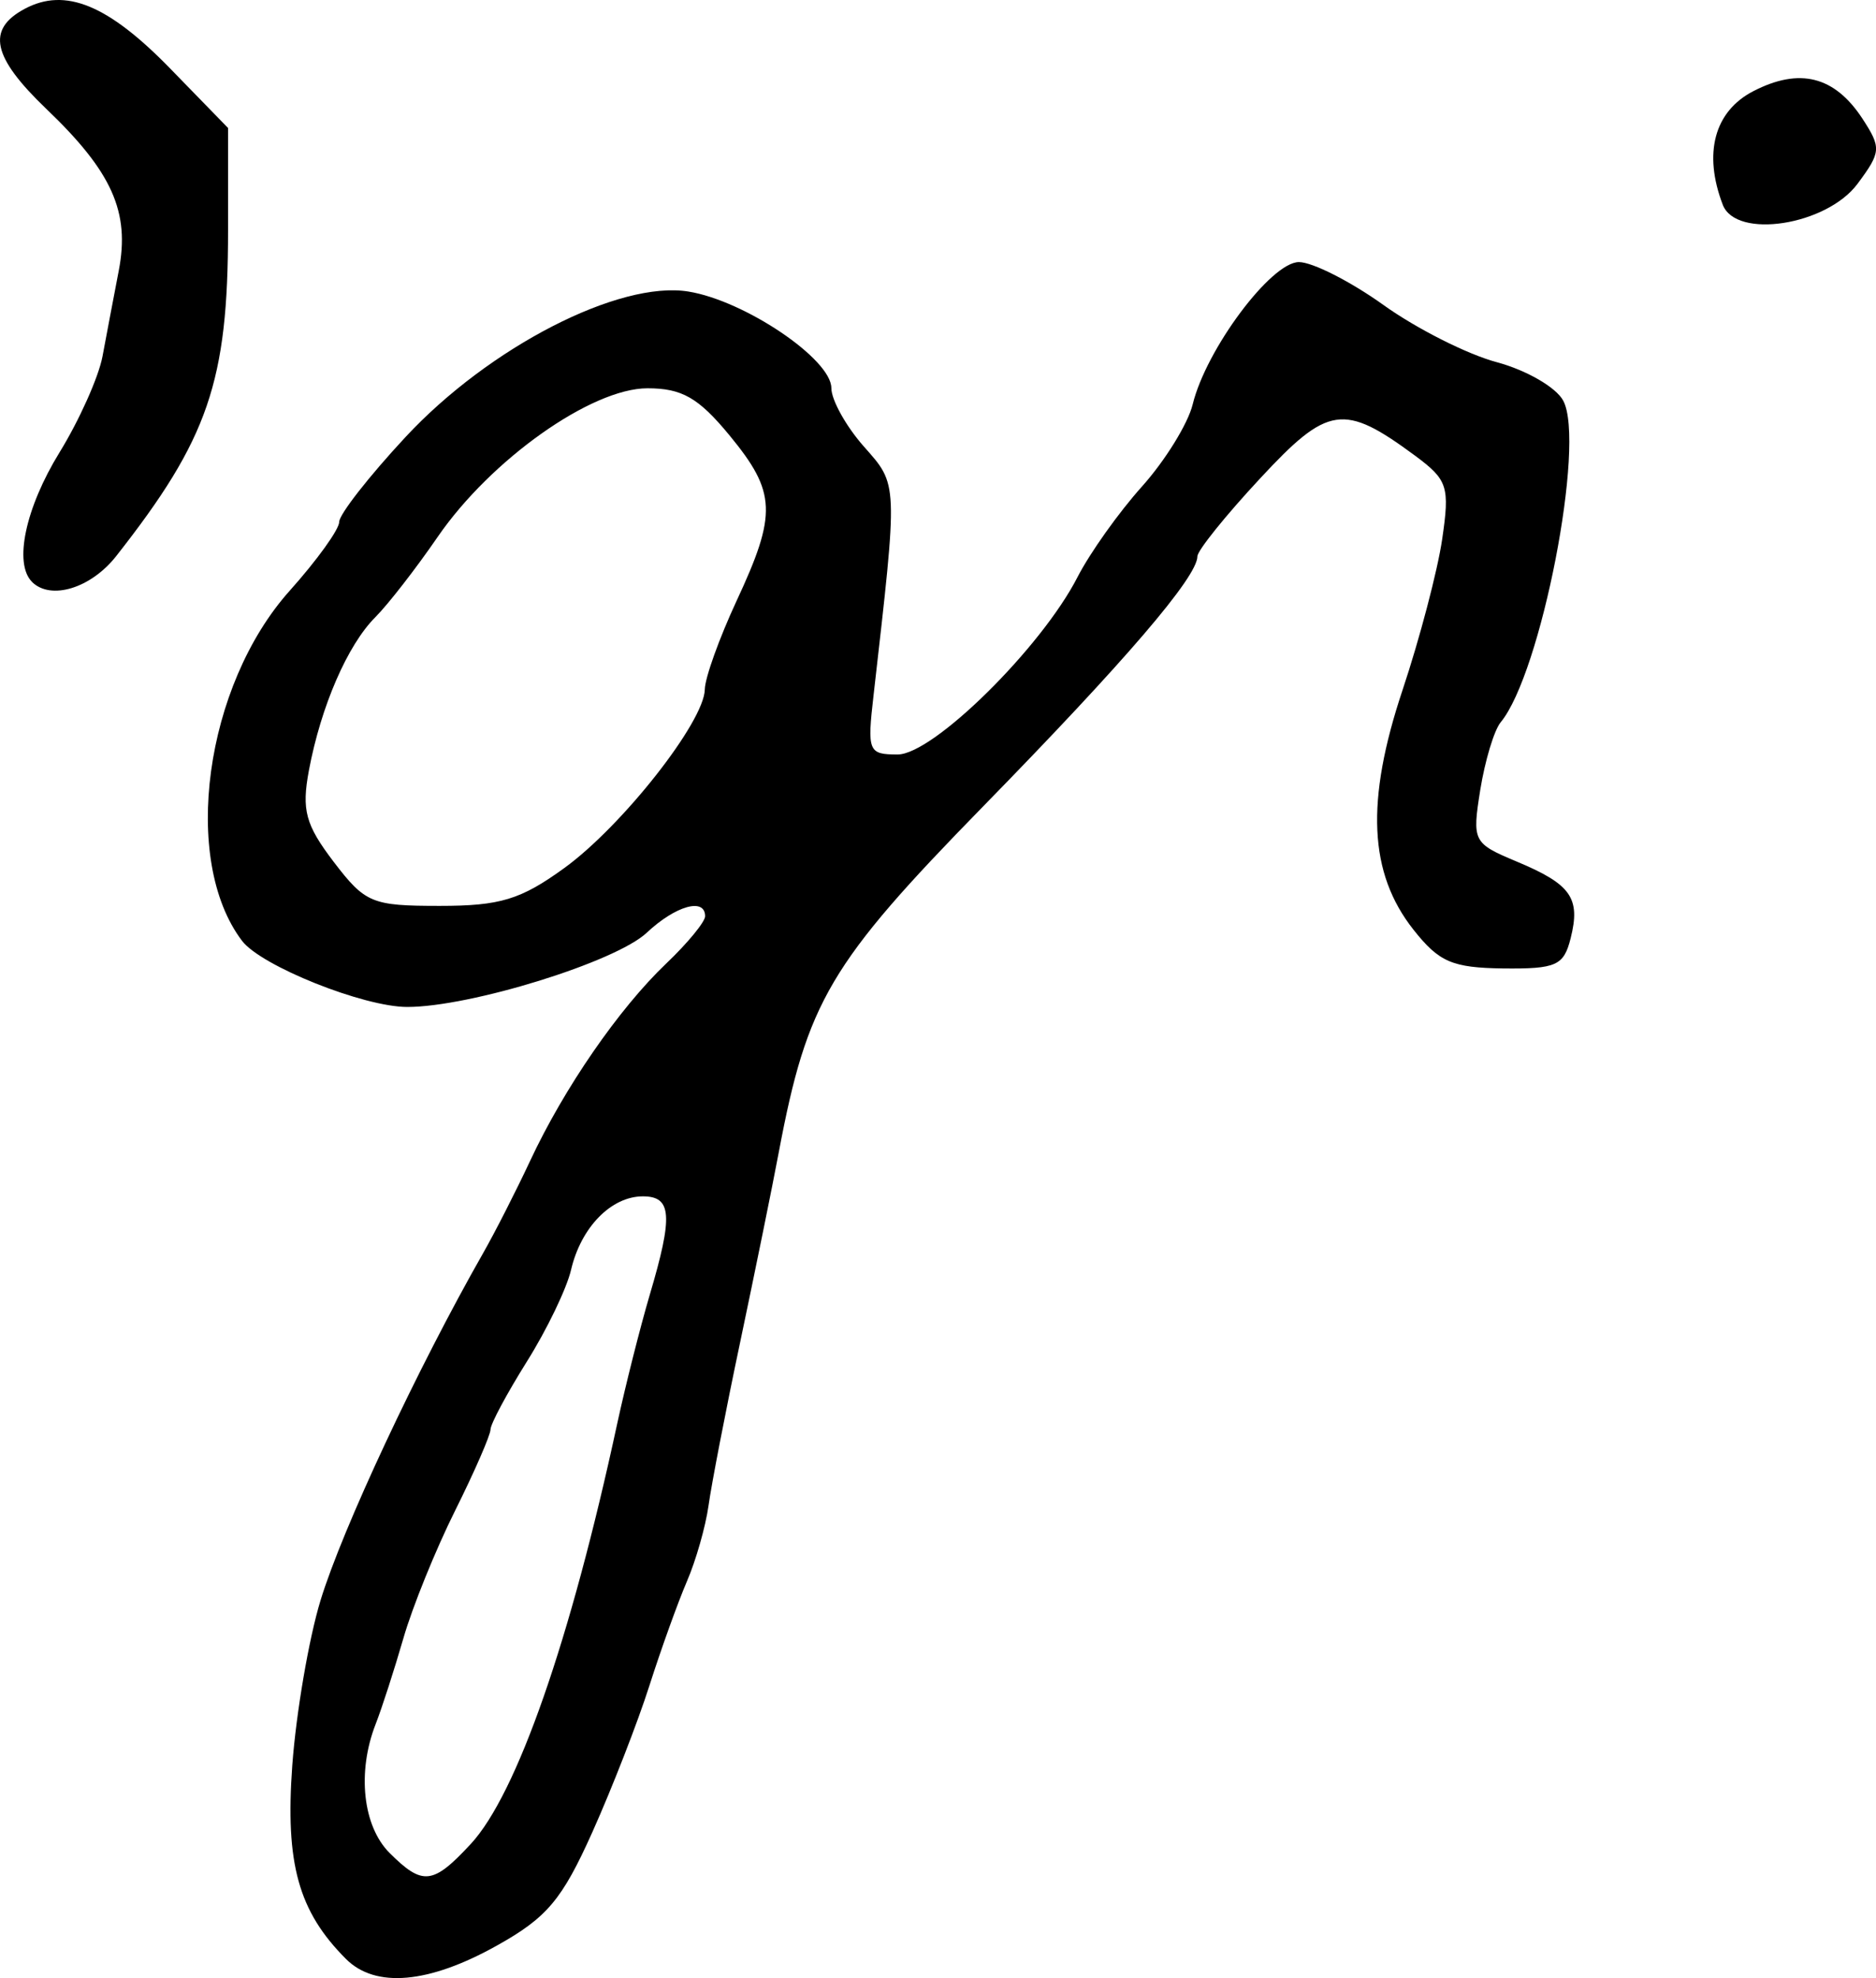 <svg xmlns="http://www.w3.org/2000/svg" height="25.579" width="24.267"><path d="M22.285 2.648c-.255-.665-.11-1.208.395-1.469.597-.308 1.05-.195 1.41.353.248.38.244.433-.062.845-.401.538-1.57.72-1.743.271zM.414 7.524C.176 7.286.328 6.569.77 5.85c.256-.416.506-.975.556-1.242.05-.267.144-.765.21-1.107.147-.76-.085-1.279-.938-2.094C-.101.737-.178.38.32.114.846-.167 1.402.063 2.21.895l.74.76v1.32c0 1.958-.255 2.7-1.447 4.216-.327.416-.847.575-1.09.333zm6.885 3.701c.75-.543 1.812-1.893 1.818-2.31.002-.149.187-.663.41-1.143.527-1.13.515-1.407-.091-2.143-.401-.486-.614-.608-1.061-.608-.724 0-2.025.921-2.713 1.921-.28.408-.643.875-.807 1.039-.36.36-.703 1.151-.859 1.98-.096.515-.045.703.32 1.183.409.535.494.57 1.372.57.78 0 1.047-.08 1.611-.489zm-1.21 12.62c.596-.643 1.29-2.63 1.895-5.436.107-.494.296-1.242.42-1.663.305-1.027.287-1.276-.088-1.276-.41 0-.801.401-.929.95-.056.241-.313.775-.572 1.187-.258.412-.47.807-.47.878 0 .07-.205.542-.457 1.047-.252.505-.554 1.249-.67 1.653-.117.404-.278.903-.359 1.11-.242.62-.166 1.319.18 1.665.428.427.56.413 1.05-.115zm-1.613 1.487c-.616-.616-.788-1.234-.695-2.507.05-.678.214-1.636.365-2.13.285-.932 1.256-3.004 2.103-4.49.154-.27.427-.806.608-1.193.441-.944 1.148-1.968 1.76-2.552.278-.264.504-.54.504-.612 0-.245-.383-.136-.755.213-.402.378-2.281.96-3.098.96-.565 0-1.891-.53-2.137-.855-.791-1.042-.483-3.3.617-4.528.351-.392.64-.792.64-.89 0-.096.386-.59.857-1.096 1.08-1.162 2.764-2.028 3.66-1.882.73.118 1.849.874 1.849 1.248 0 .153.188.492.418.753.448.507.445.44.129 3.21-.085.738-.07.775.311.775.46 0 1.86-1.382 2.327-2.295.159-.31.533-.836.833-1.17.3-.335.595-.812.656-1.062.174-.714 1.015-1.84 1.374-1.84.175 0 .668.25 1.094.555.427.306 1.087.639 1.467.74.38.102.767.325.858.497.293.547-.287 3.532-.81 4.16-.084.103-.202.495-.263.872-.106.668-.094.691.472.928.703.294.828.471.697.992-.089.354-.186.397-.872.39-.659-.009-.83-.082-1.161-.501-.578-.731-.621-1.662-.142-3.097.222-.665.453-1.543.513-1.951.1-.682.072-.768-.348-1.08-.927-.684-1.128-.655-2.01.296-.445.478-.808.93-.808 1.004 0 .266-.93 1.35-2.776 3.238-1.982 2.027-2.271 2.517-2.639 4.467-.084.449-.309 1.55-.498 2.449-.19.898-.374 1.853-.411 2.122-.038.27-.163.71-.28.98-.116.27-.334.875-.484 1.345-.15.471-.482 1.324-.738 1.895-.393.876-.587 1.107-1.239 1.47-.878.491-1.568.552-1.948.172z" stroke-width=".163"/></svg>